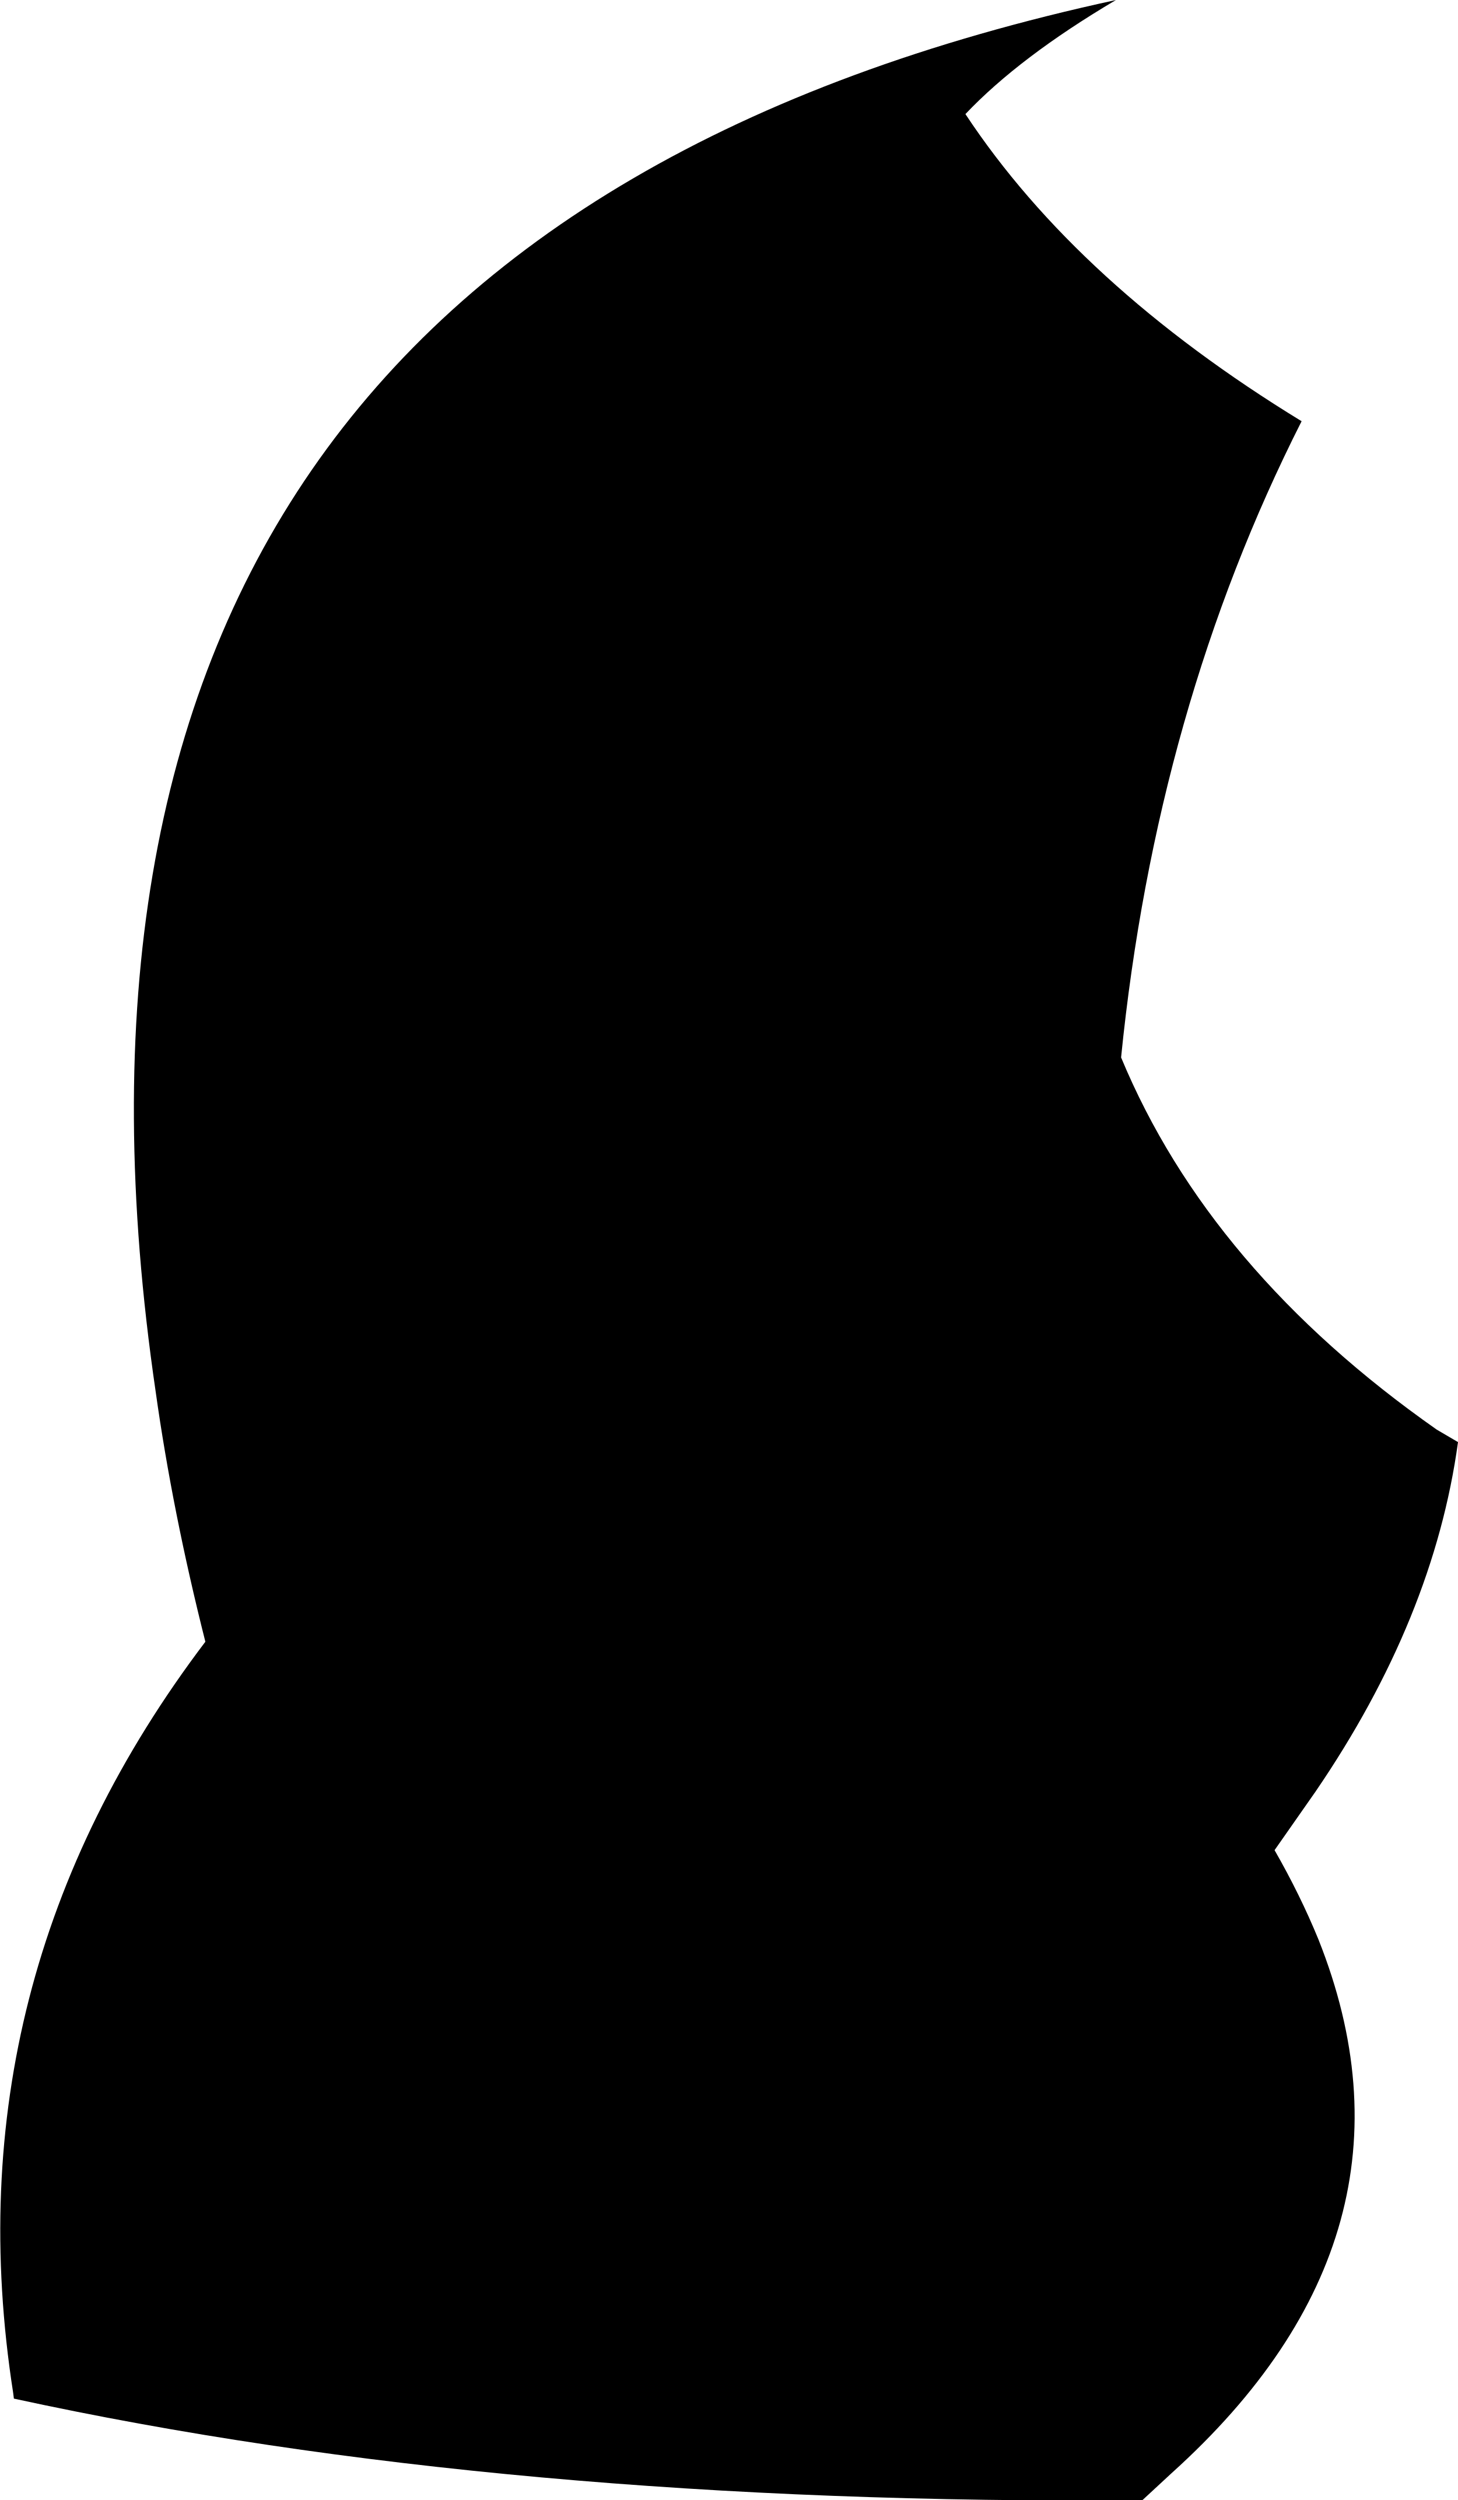 <?xml version="1.0" encoding="UTF-8" standalone="no"?>
<svg xmlns:xlink="http://www.w3.org/1999/xlink" height="170.95px" width="99.75px" xmlns="http://www.w3.org/2000/svg">
  <g transform="matrix(1.0, 0.0, 0.0, 1.0, -207.6, -159.8)">
    <path d="M283.95 159.8 Q277.35 163.7 273.65 167.6 281.35 179.25 296.65 188.6 286.7 208.25 284.3 232.1 290.35 246.65 305.9 257.55 L307.35 258.4 Q305.7 270.45 297.6 282.3 L294.8 286.3 Q296.55 289.35 297.8 292.4 305.85 312.6 287.75 328.9 L285.75 330.75 Q242.15 331.1 208.55 323.8 L208.5 323.4 Q204.1 295.2 221.65 272.05 219.4 263.15 218.25 254.95 206.75 176.5 283.95 159.8" fill="#000000" fill-rule="evenodd" stroke="none"/>
  </g>
</svg>
